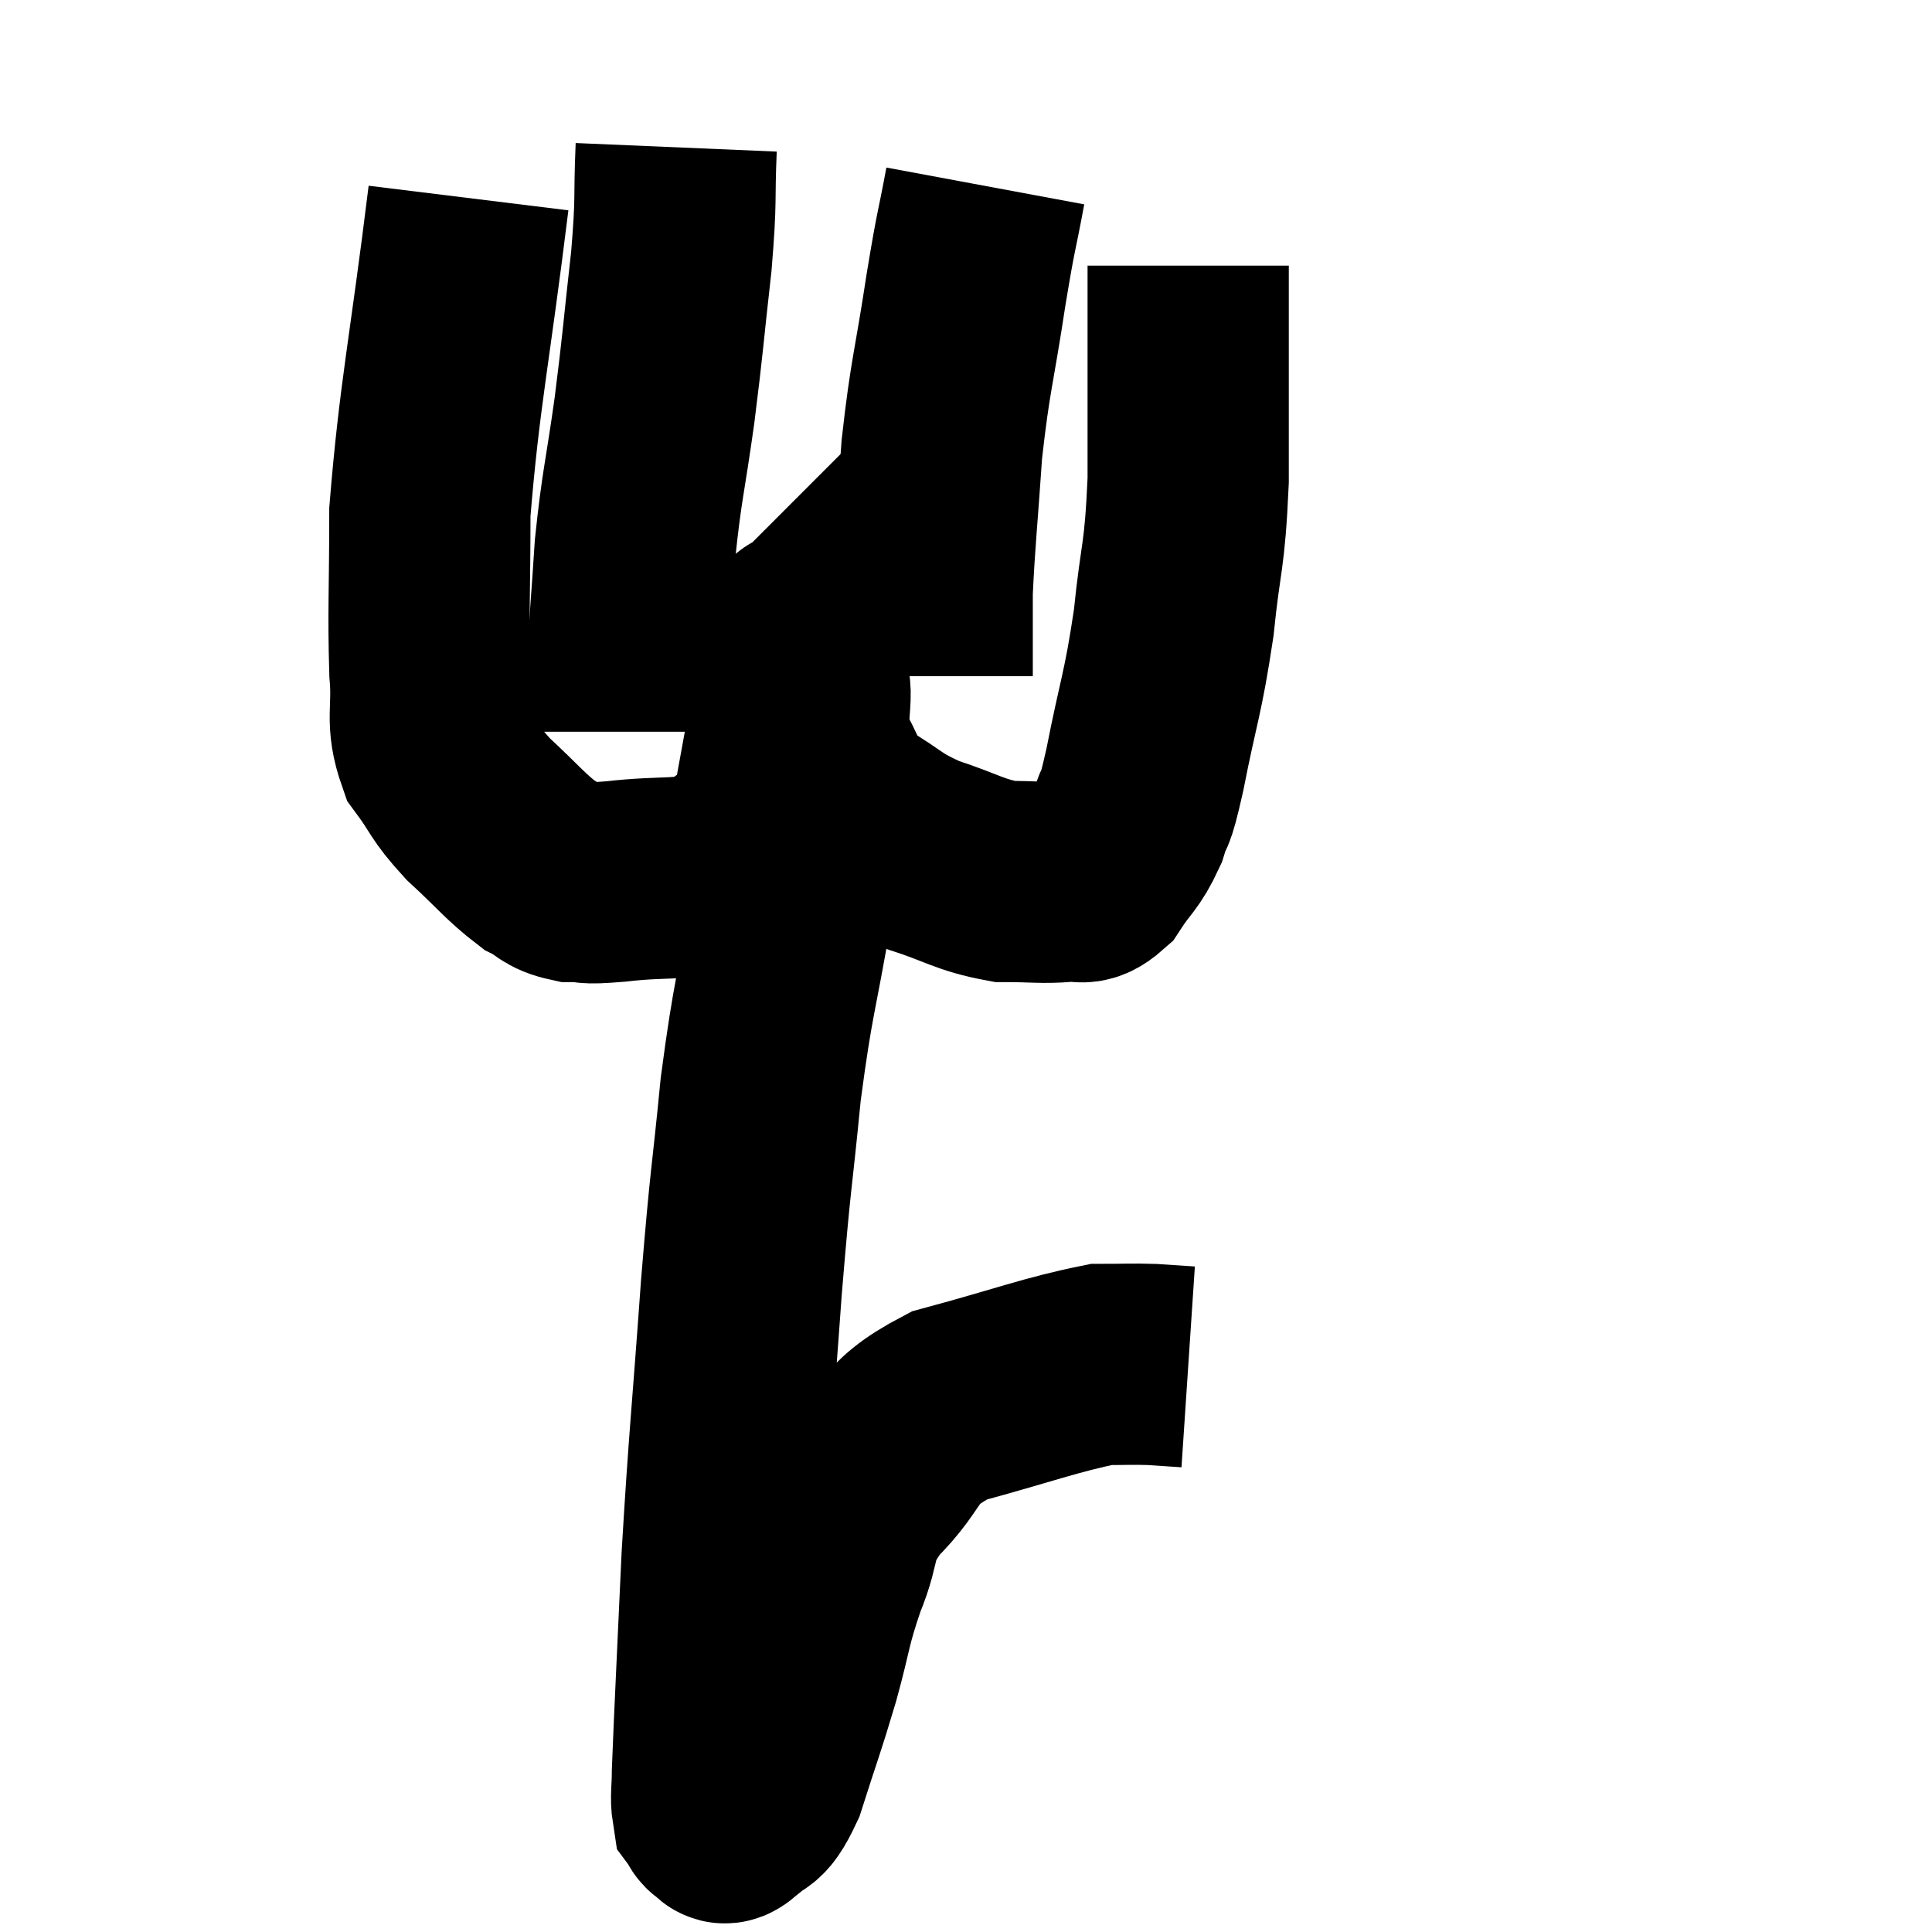 <svg width="48" height="48" viewBox="0 0 48 48" xmlns="http://www.w3.org/2000/svg"><path d="M 11.64 4.92 C 11.16 8.82, 10.92 9.78, 10.68 12.72 C 10.68 14.7, 10.635 15.18, 10.68 16.68 C 10.77 17.7, 10.56 17.865, 10.86 18.72 C 11.37 19.41, 11.25 19.41, 11.88 20.1 C 12.63 20.79, 12.795 21.03, 13.38 21.48 C 13.8 21.69, 13.74 21.795, 14.22 21.9 C 14.76 21.9, 14.385 21.975, 15.3 21.9 C 16.59 21.75, 16.98 21.9, 17.88 21.6 C 18.39 21.15, 18.555 21.15, 18.9 20.7 C 19.08 20.25, 19.02 20.865, 19.26 19.8 C 19.56 18.12, 19.71 17.43, 19.86 16.44 C 19.86 16.14, 19.86 15.99, 19.86 15.84 C 19.86 15.84, 19.845 15.855, 19.86 15.84 C 19.89 15.81, 19.89 15.495, 19.92 15.78 C 19.95 16.38, 19.92 16.26, 19.98 16.98 C 20.07 17.82, 19.86 17.85, 20.16 18.66 C 20.67 19.44, 20.49 19.575, 21.18 20.22 C 22.05 20.73, 21.975 20.82, 22.92 21.24 C 23.94 21.57, 24.075 21.735, 24.96 21.9 C 25.71 21.9, 25.89 21.945, 26.46 21.9 C 26.85 21.81, 26.85 22.065, 27.24 21.72 C 27.63 21.12, 27.72 21.165, 28.02 20.52 C 28.23 19.83, 28.155 20.4, 28.44 19.14 C 28.8 17.31, 28.89 17.28, 29.16 15.48 C 29.34 13.71, 29.43 13.935, 29.52 11.94 C 29.52 9.72, 29.52 8.76, 29.52 7.5 C 29.52 7.2, 29.52 7.125, 29.52 6.9 C 29.52 6.75, 29.52 6.675, 29.52 6.6 L 29.52 6.6" fill="none" stroke="black" stroke-width="5"></path><path d="M 24.48 4.62 C 24.24 5.91, 24.27 5.565, 24 7.2 C 23.7 9.18, 23.61 9.285, 23.4 11.16 C 23.28 12.93, 23.22 13.41, 23.16 14.7 C 23.16 15.51, 23.16 15.795, 23.16 16.32 L 23.16 16.8" fill="none" stroke="black" stroke-width="5"></path><path d="M 16.8 3.66 C 16.74 5.07, 16.815 4.845, 16.68 6.48 C 16.47 8.34, 16.485 8.415, 16.26 10.2 C 16.02 11.91, 15.945 12.045, 15.78 13.62 C 15.69 15.06, 15.645 15.36, 15.6 16.5 L 15.6 18.18" fill="none" stroke="black" stroke-width="5"></path><path d="M 20.1 16.8 C 20.1 17.25, 20.16 16.965, 20.1 17.7 C 19.98 18.72, 19.965 18.555, 19.86 19.74 C 19.77 21.09, 19.92 20.61, 19.68 22.44 C 19.29 24.75, 19.215 24.675, 18.9 27.06 C 18.66 29.52, 18.66 29.07, 18.42 31.98 C 18.18 35.34, 18.12 35.685, 17.94 38.7 C 17.82 41.37, 17.76 42.48, 17.7 44.04 C 17.7 44.49, 17.655 44.655, 17.7 44.94 C 17.79 45.06, 17.76 45.12, 17.88 45.18 C 18.03 45.18, 17.895 45.42, 18.18 45.18 C 18.6 44.7, 18.6 45.12, 19.02 44.22 C 19.44 42.9, 19.485 42.84, 19.86 41.58 C 20.19 40.38, 20.13 40.32, 20.52 39.18 C 20.97 38.1, 20.655 38.085, 21.42 37.02 C 22.5 35.97, 22.095 35.7, 23.58 34.92 C 25.47 34.41, 26.1 34.155, 27.36 33.9 C 27.99 33.9, 28.08 33.885, 28.62 33.9 C 29.07 33.93, 29.295 33.945, 29.52 33.96 L 29.52 33.96" fill="none" stroke="black" stroke-width="5"></path></svg>